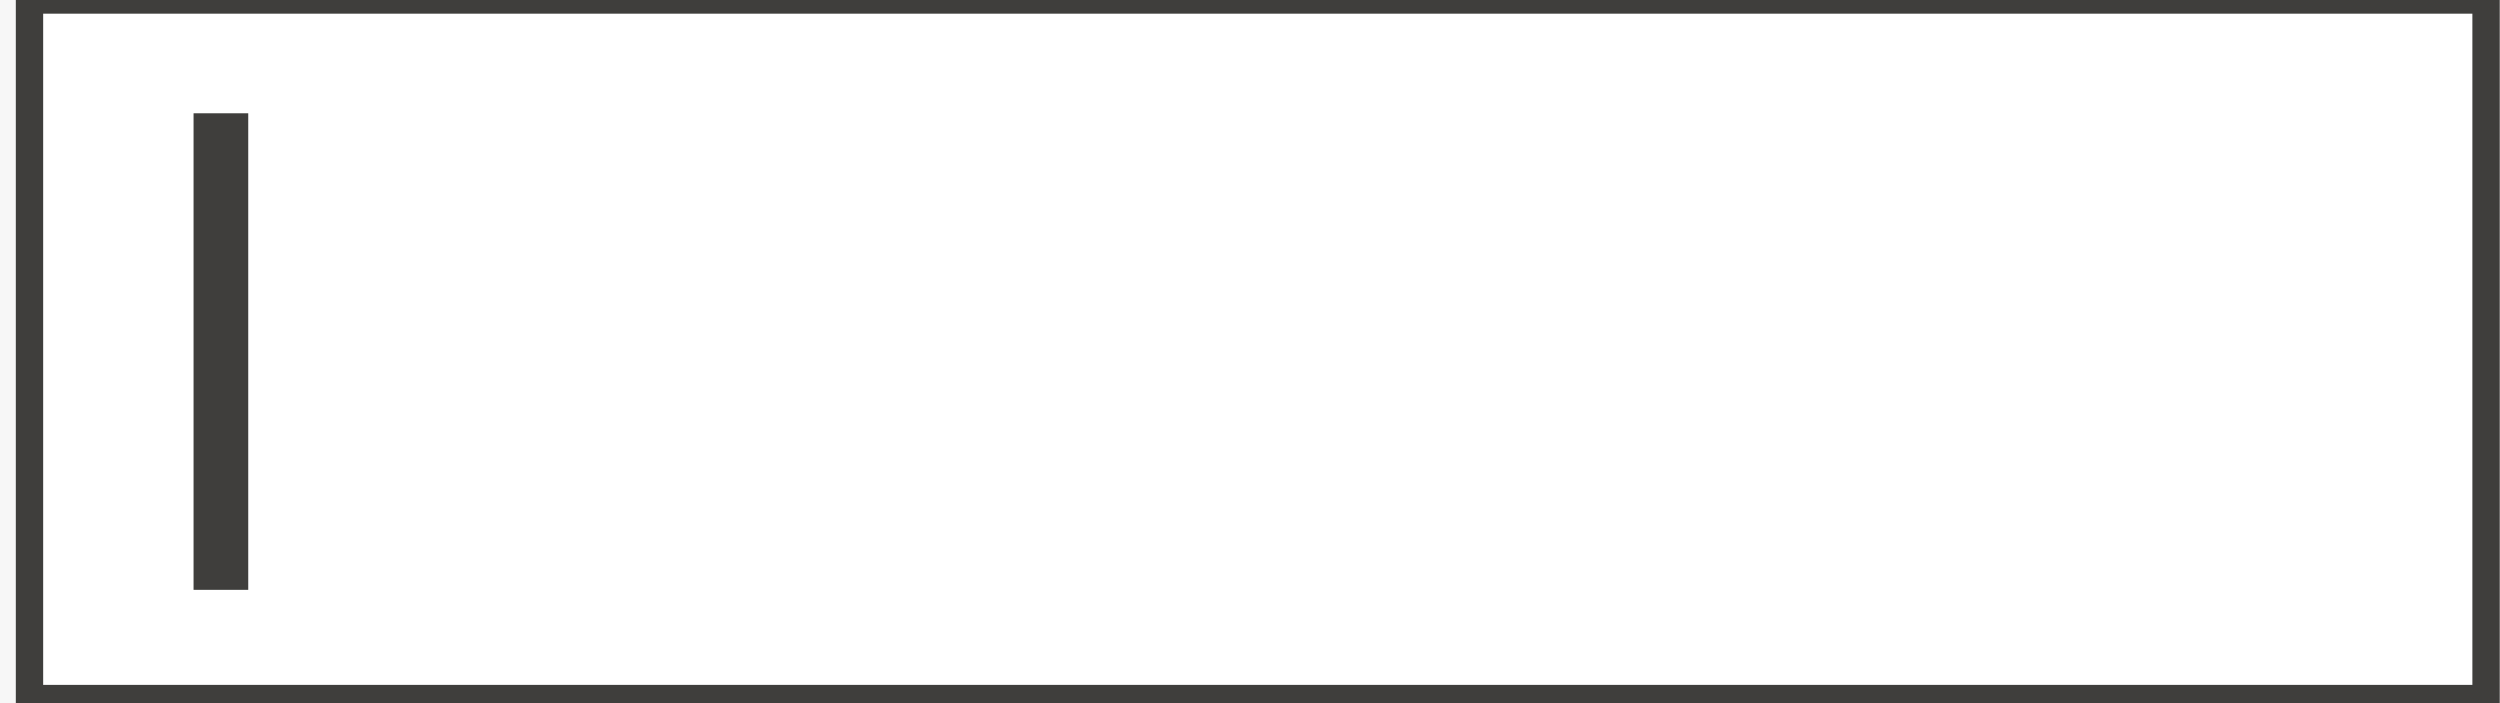 <?xml version="1.0" encoding="UTF-8" standalone="no"?>
<svg width="64px" height="18px" viewBox="0 0 64 18" version="1.1" xmlns="http://www.w3.org/2000/svg" xmlns:xlink="http://www.w3.org/1999/xlink" xmlns:sketch="http://www.bohemiancoding.com/sketch/ns">
    <!-- Generator: Sketch 3.3.2 (12043) - http://www.bohemiancoding.com/sketch -->
    <title>Account</title>
    <desc>Created with Sketch.</desc>
    <defs></defs>
    <g id="Page-1" stroke="none" stroke-width="1" fill="none" fill-rule="evenodd" sketch:type="MSPage">
        <g id="Landing-Copy-2" sketch:type="MSArtboardGroup" transform="translate(-608, -2037)">
            <rect id="Rectangle-269" fill="#F7F7F7" sketch:type="MSShapeGroup" x="-0.245" y="1557.936" width="1280" height="784.064"></rect>
            <g id="Rectangle-53-+-Line" sketch:type="MSLayerGroup" transform="translate(608.755, 2037)" stroke="#3F3E3C">
                <rect id="Rectangle-53" stroke-width="0.7" fill="#FFFFFF" sketch:type="MSShapeGroup" x="0" y="0" width="62.888" height="17.883"></rect>
                <path d="M4.9,3.6 L4.9,14.4" id="Line" stroke-width="1.4" stroke-linecap="square" sketch:type="MSShapeGroup"></path>
            </g>
        </g>
    </g>
</svg>
